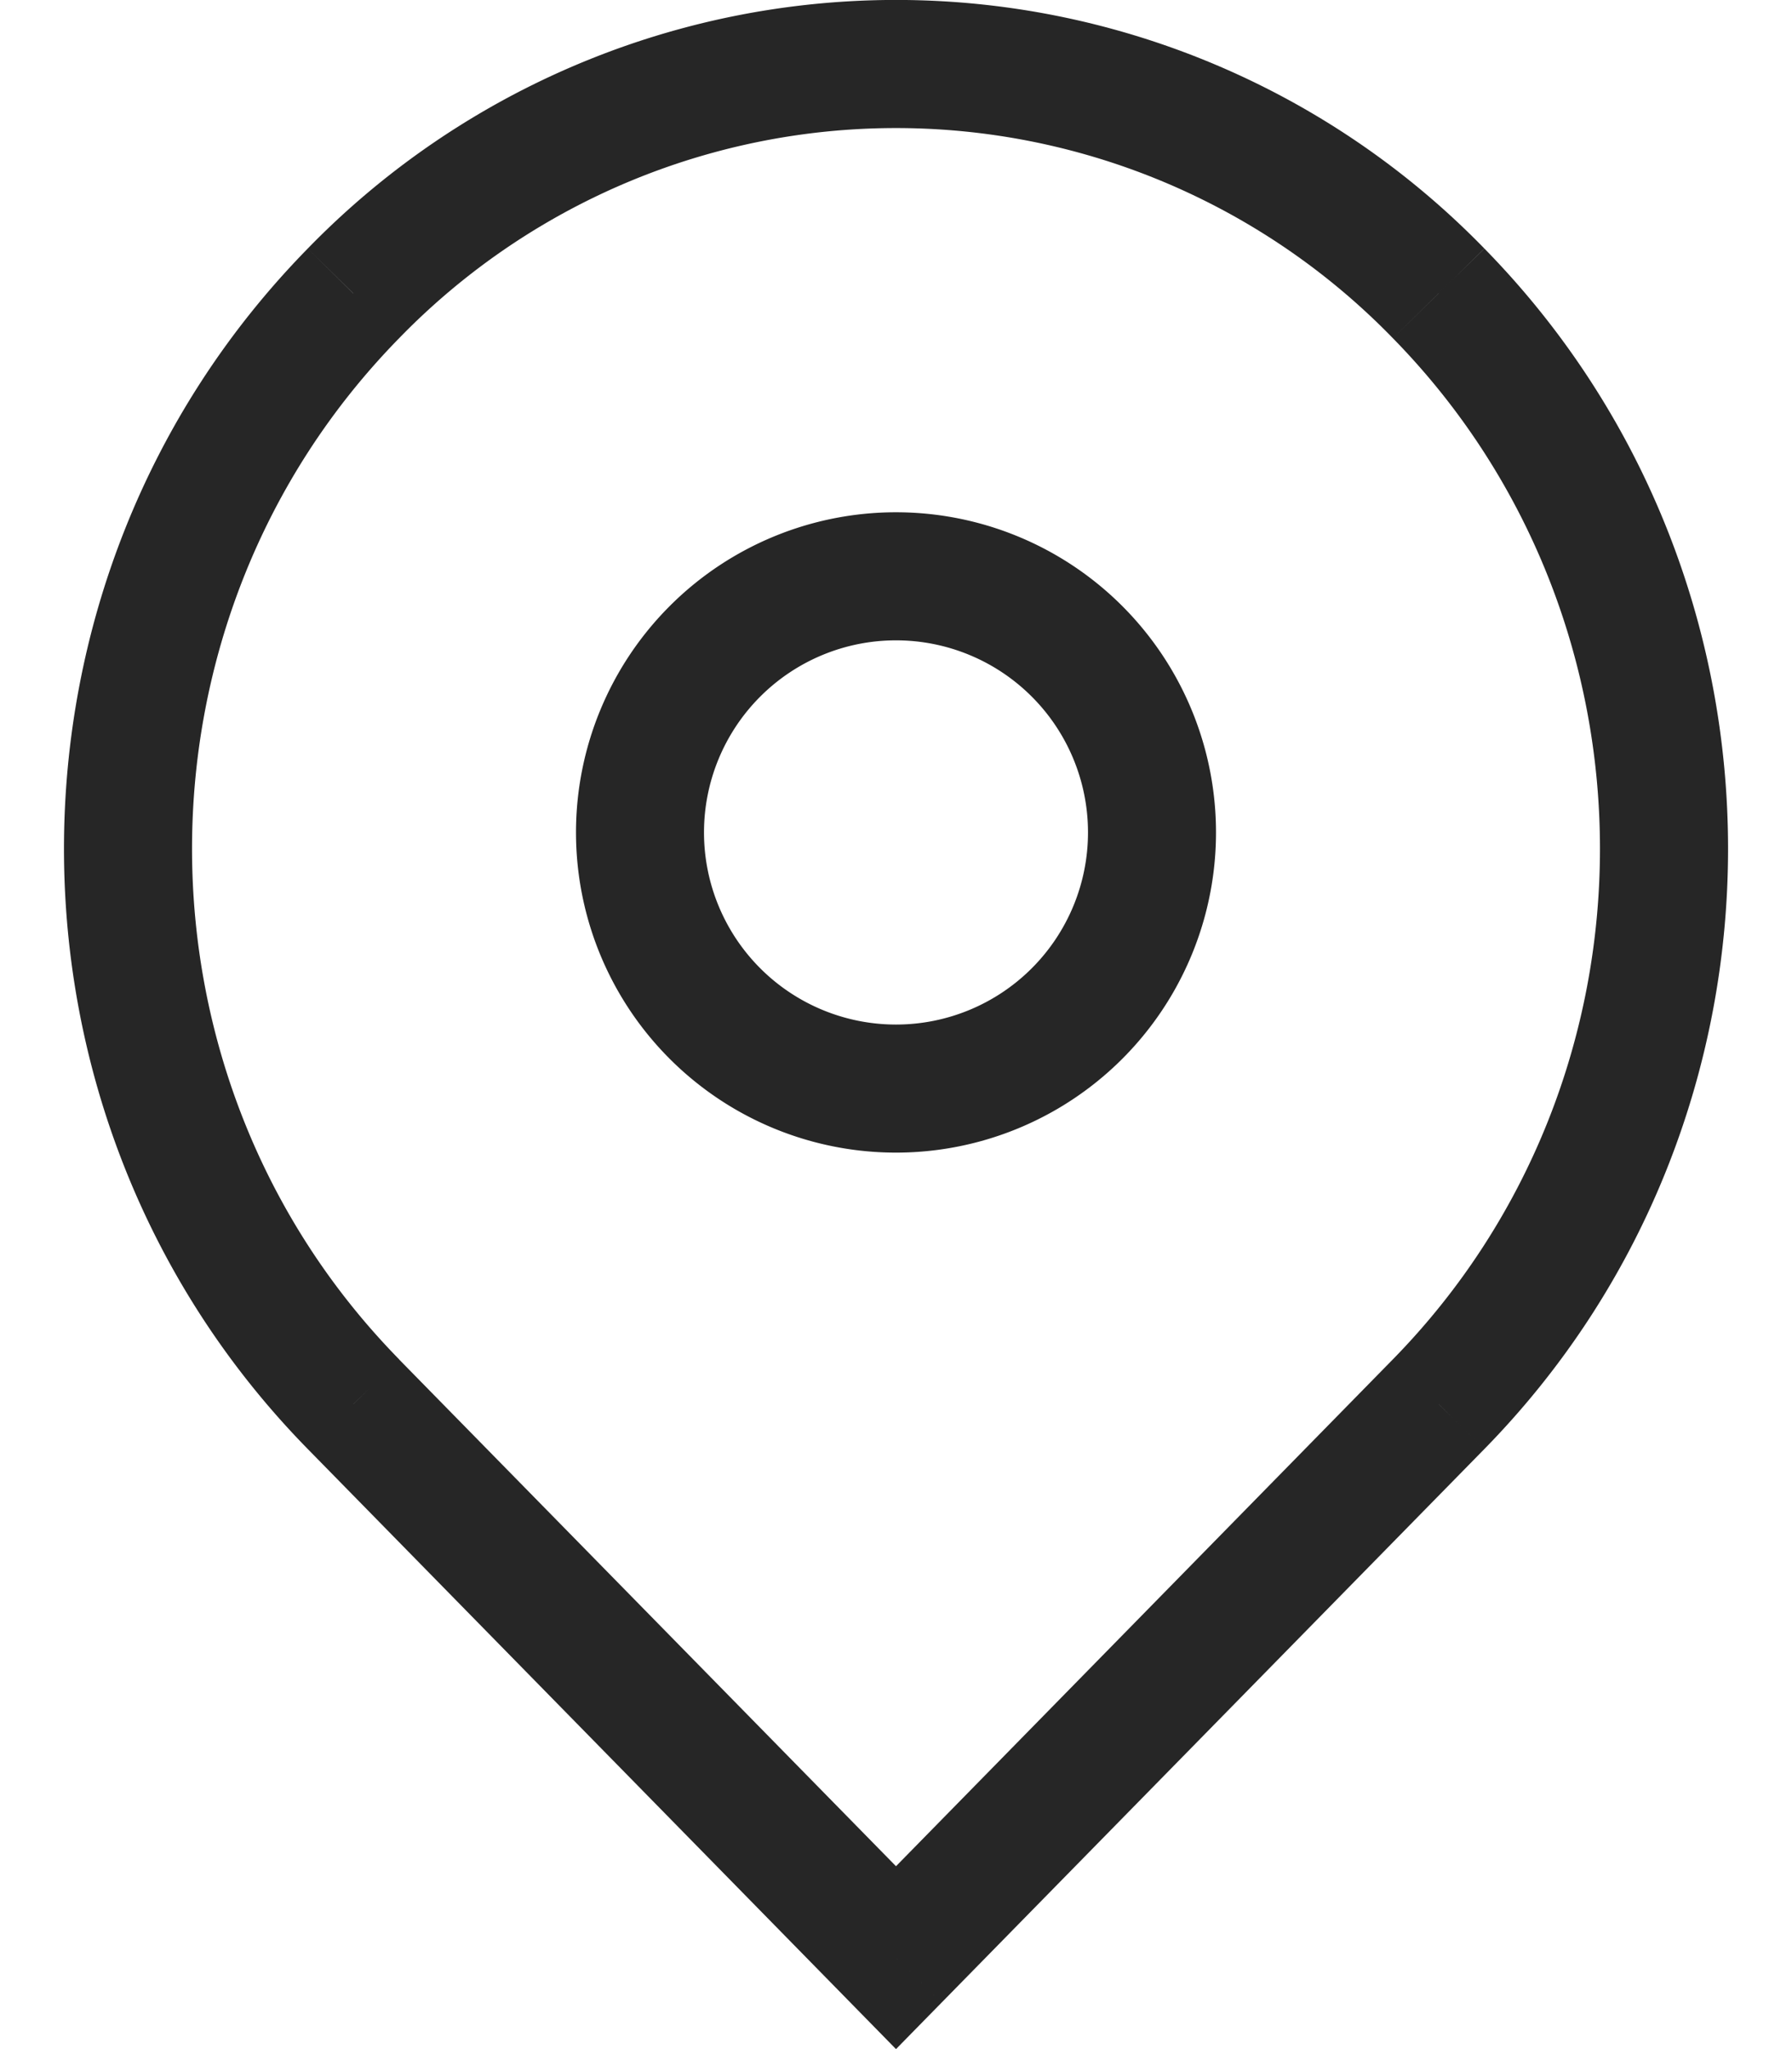 <svg xmlns="http://www.w3.org/2000/svg" xmlns:xlink="http://www.w3.org/1999/xlink" viewBox="0 0 14 16"><use fill="#262626" transform="translate(1 .5)" xlink:href="#path0_stroke"/><use fill="#262626" transform="translate(5 4.5)" xlink:href="#path1_stroke"/><defs><path id="path0_stroke" d="M6 14.786l-.357.35L6 15.5l.357-.364-.357-.35zm4.24-4.322l.356.35-.357-.35zm0-8.673l.356-.35-.357.35zm-8.48 0l-.356-.35.357.35zm0 8.673l.358-.35-.357.35zm4.597 4.672l4.24-4.322-.715-.7-4.239 4.322.714.7zm4.24-4.322c2.538-2.588 2.538-6.785 0-9.373l-.715.7c2.157 2.2 2.157 5.773 0 7.973l.714.7zm0-9.373a6.412 6.412 0 0 0-9.193 0l.714.7a5.412 5.412 0 0 1 7.764 0l.714-.7zm-9.193 0c-2.539 2.588-2.539 6.785 0 9.373l.714-.7c-2.157-2.2-2.157-5.773 0-7.973l-.714-.7zm0 9.373l4.239 4.322.714-.7-4.24-4.322-.713.7z"/><path id="path1_stroke" d="M2 4.5A2.5 2.5 0 0 0 4.5 2h-1A1.5 1.5 0 0 1 2 3.5v1zM4.5 2A2.5 2.5 0 0 0 2-.5v1A1.5 1.5 0 0 1 3.5 2h1zM2-.5A2.5 2.5 0 0 0-.5 2h1A1.5 1.5 0 0 1 2 .5v-1zM-.5 2A2.5 2.5 0 0 0 2 4.5v-1A1.5 1.5 0 0 1 .5 2h-1z"/></defs></svg>